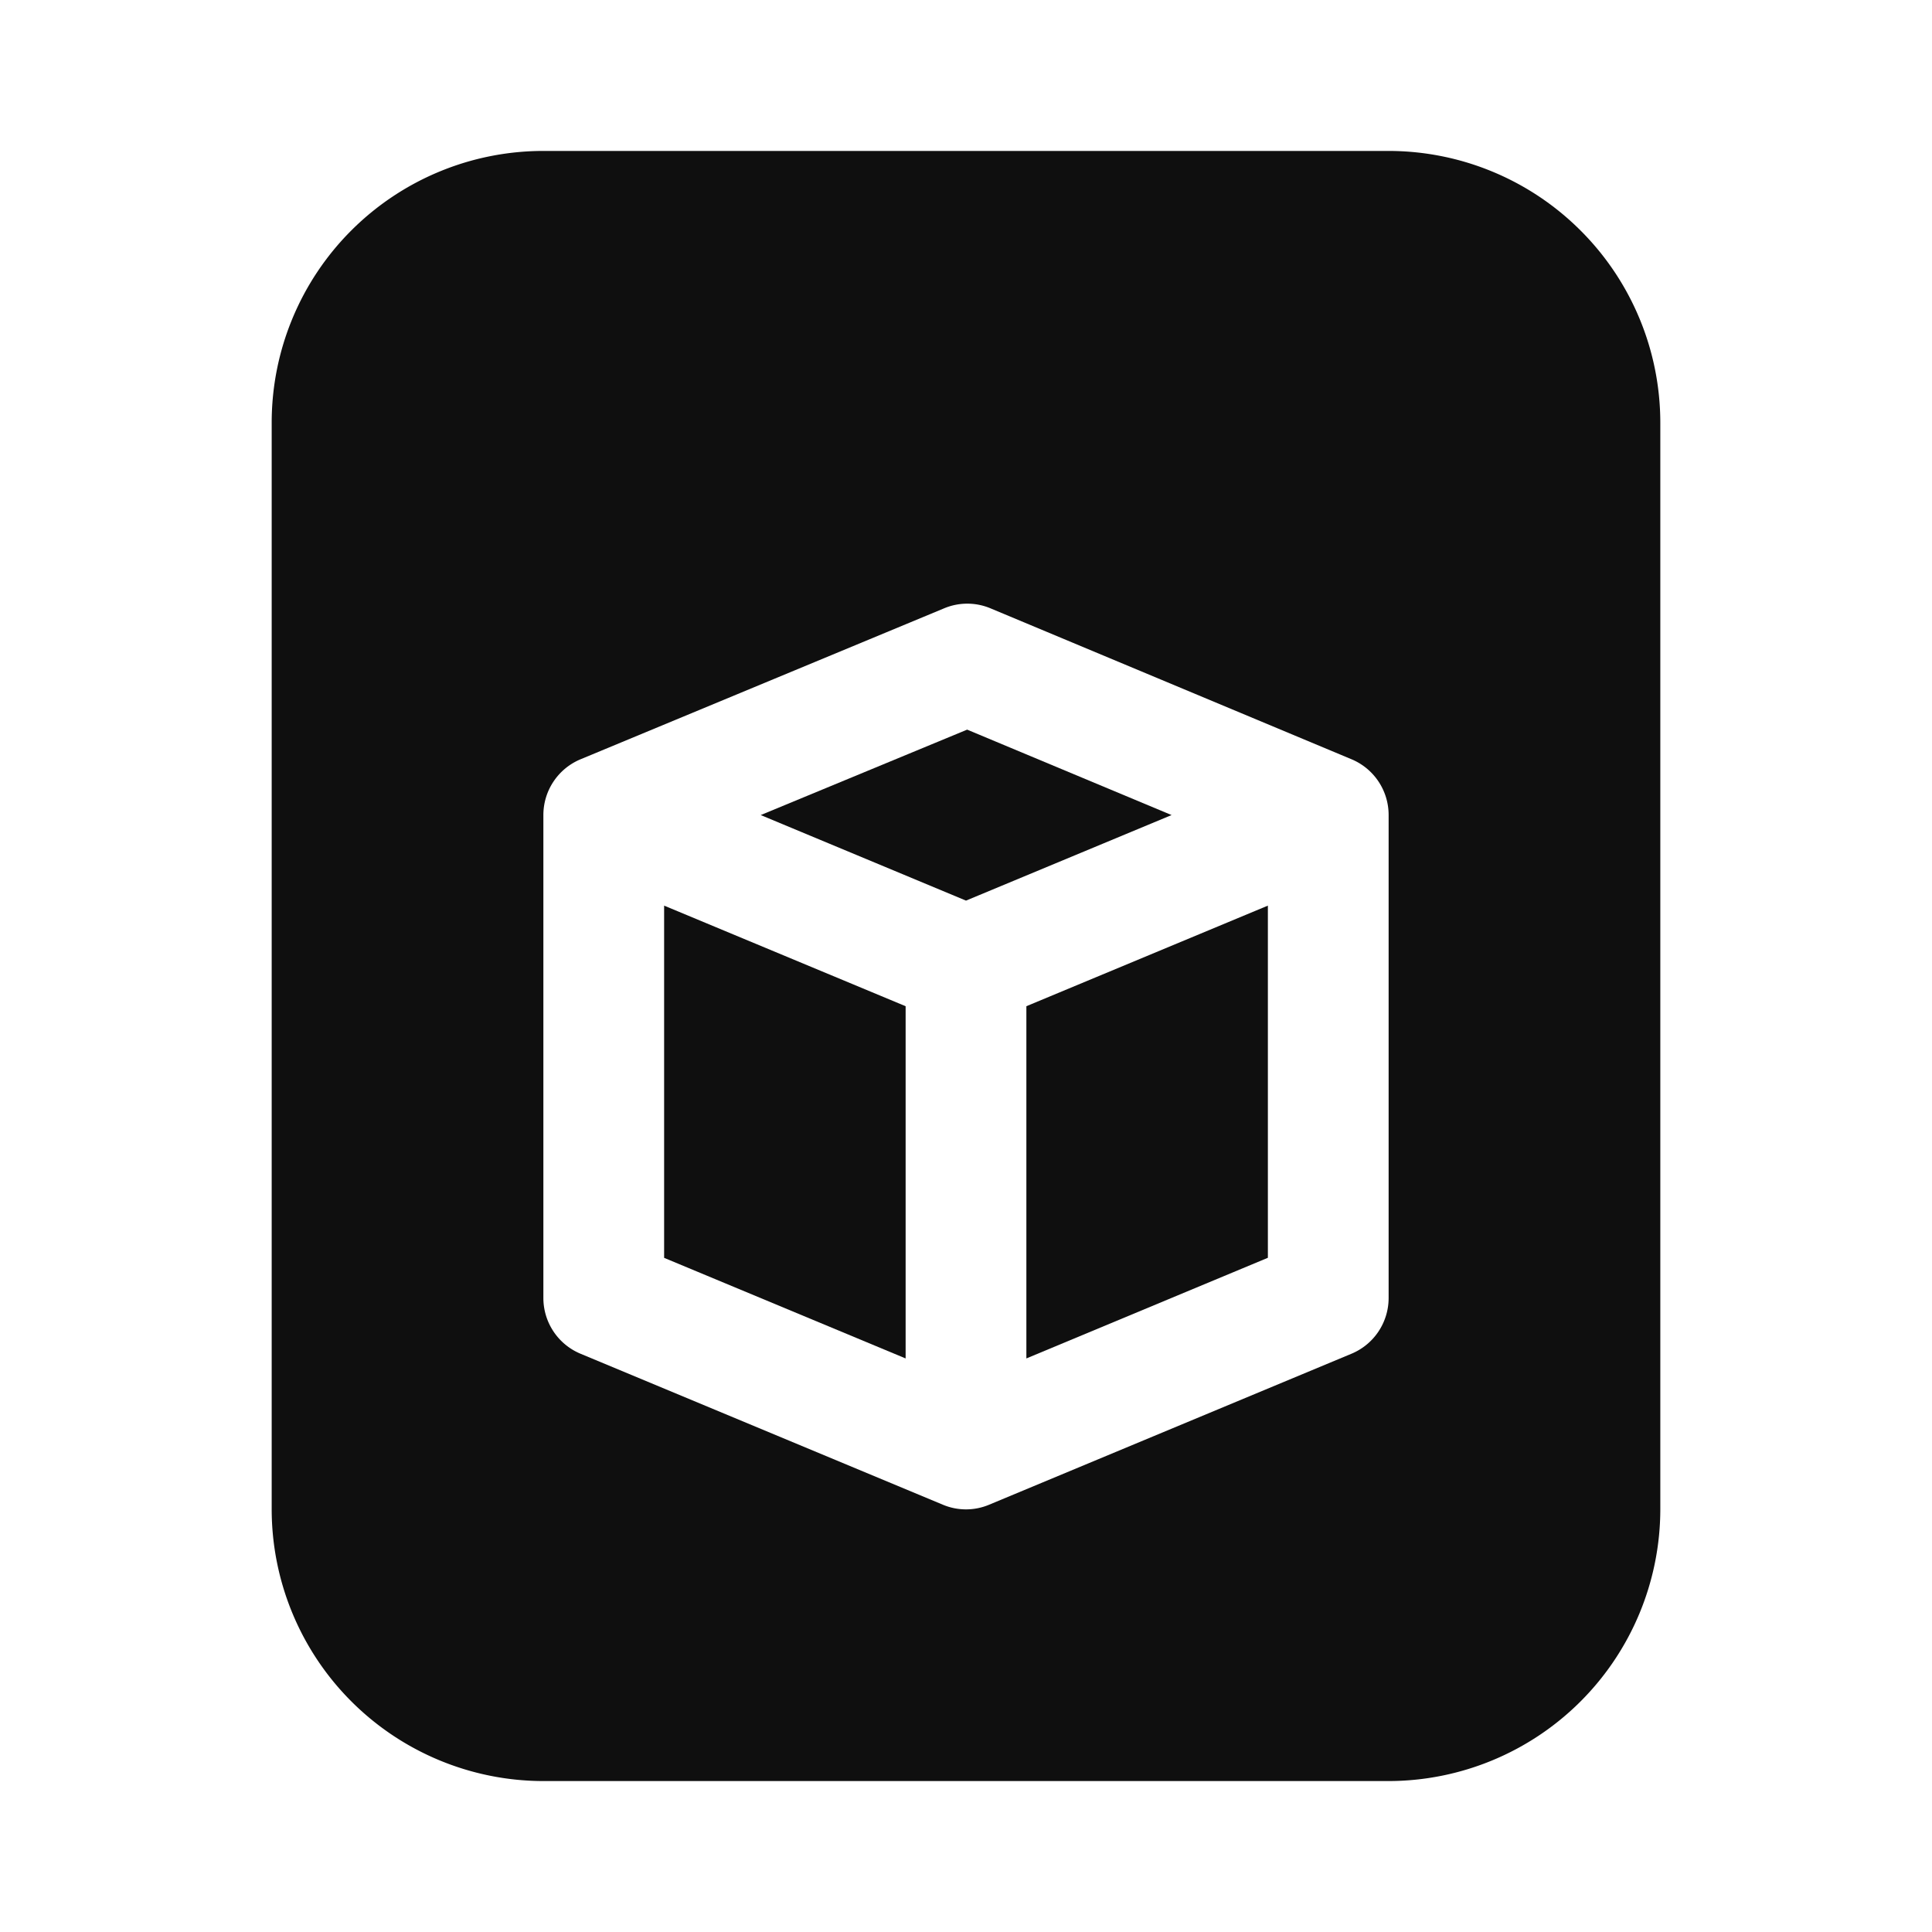 <svg id="Layer_1" data-name="Layer 1" xmlns="http://www.w3.org/2000/svg" viewBox="0 0 32 32"><defs><style>.cls-1{fill:#0f0f0f}</style></defs><path class="cls-1" d="m19.405 13.5-3.386-1.415L12.6 13.5l3.4 1.417ZM15 16.666 11 15v5.834l4 1.666ZM17 16.666V22.5l4-1.667V15Z"/><path d="M26.18 3.819A4.5 4.5 0 0 0 23 2.5H9A4.5 4.5 0 0 0 4.5 7v18A4.505 4.505 0 0 0 9 29.5h14a4.507 4.507 0 0 0 4.5-4.5V7a4.5 4.5 0 0 0-1.32-3.181ZM23 21.5a1 1 0 0 1-.615.922l-6 2.5a.989.989 0 0 1-.77 0l-6-2.5A1 1 0 0 1 9 21.5v-8a1 1 0 0 1 .616-.924l6.021-2.5a.993.993 0 0 1 .769 0l5.98 2.5A1 1 0 0 1 23 13.5Z" fill-rule="evenodd" fill="#0f0f0f"/></svg>